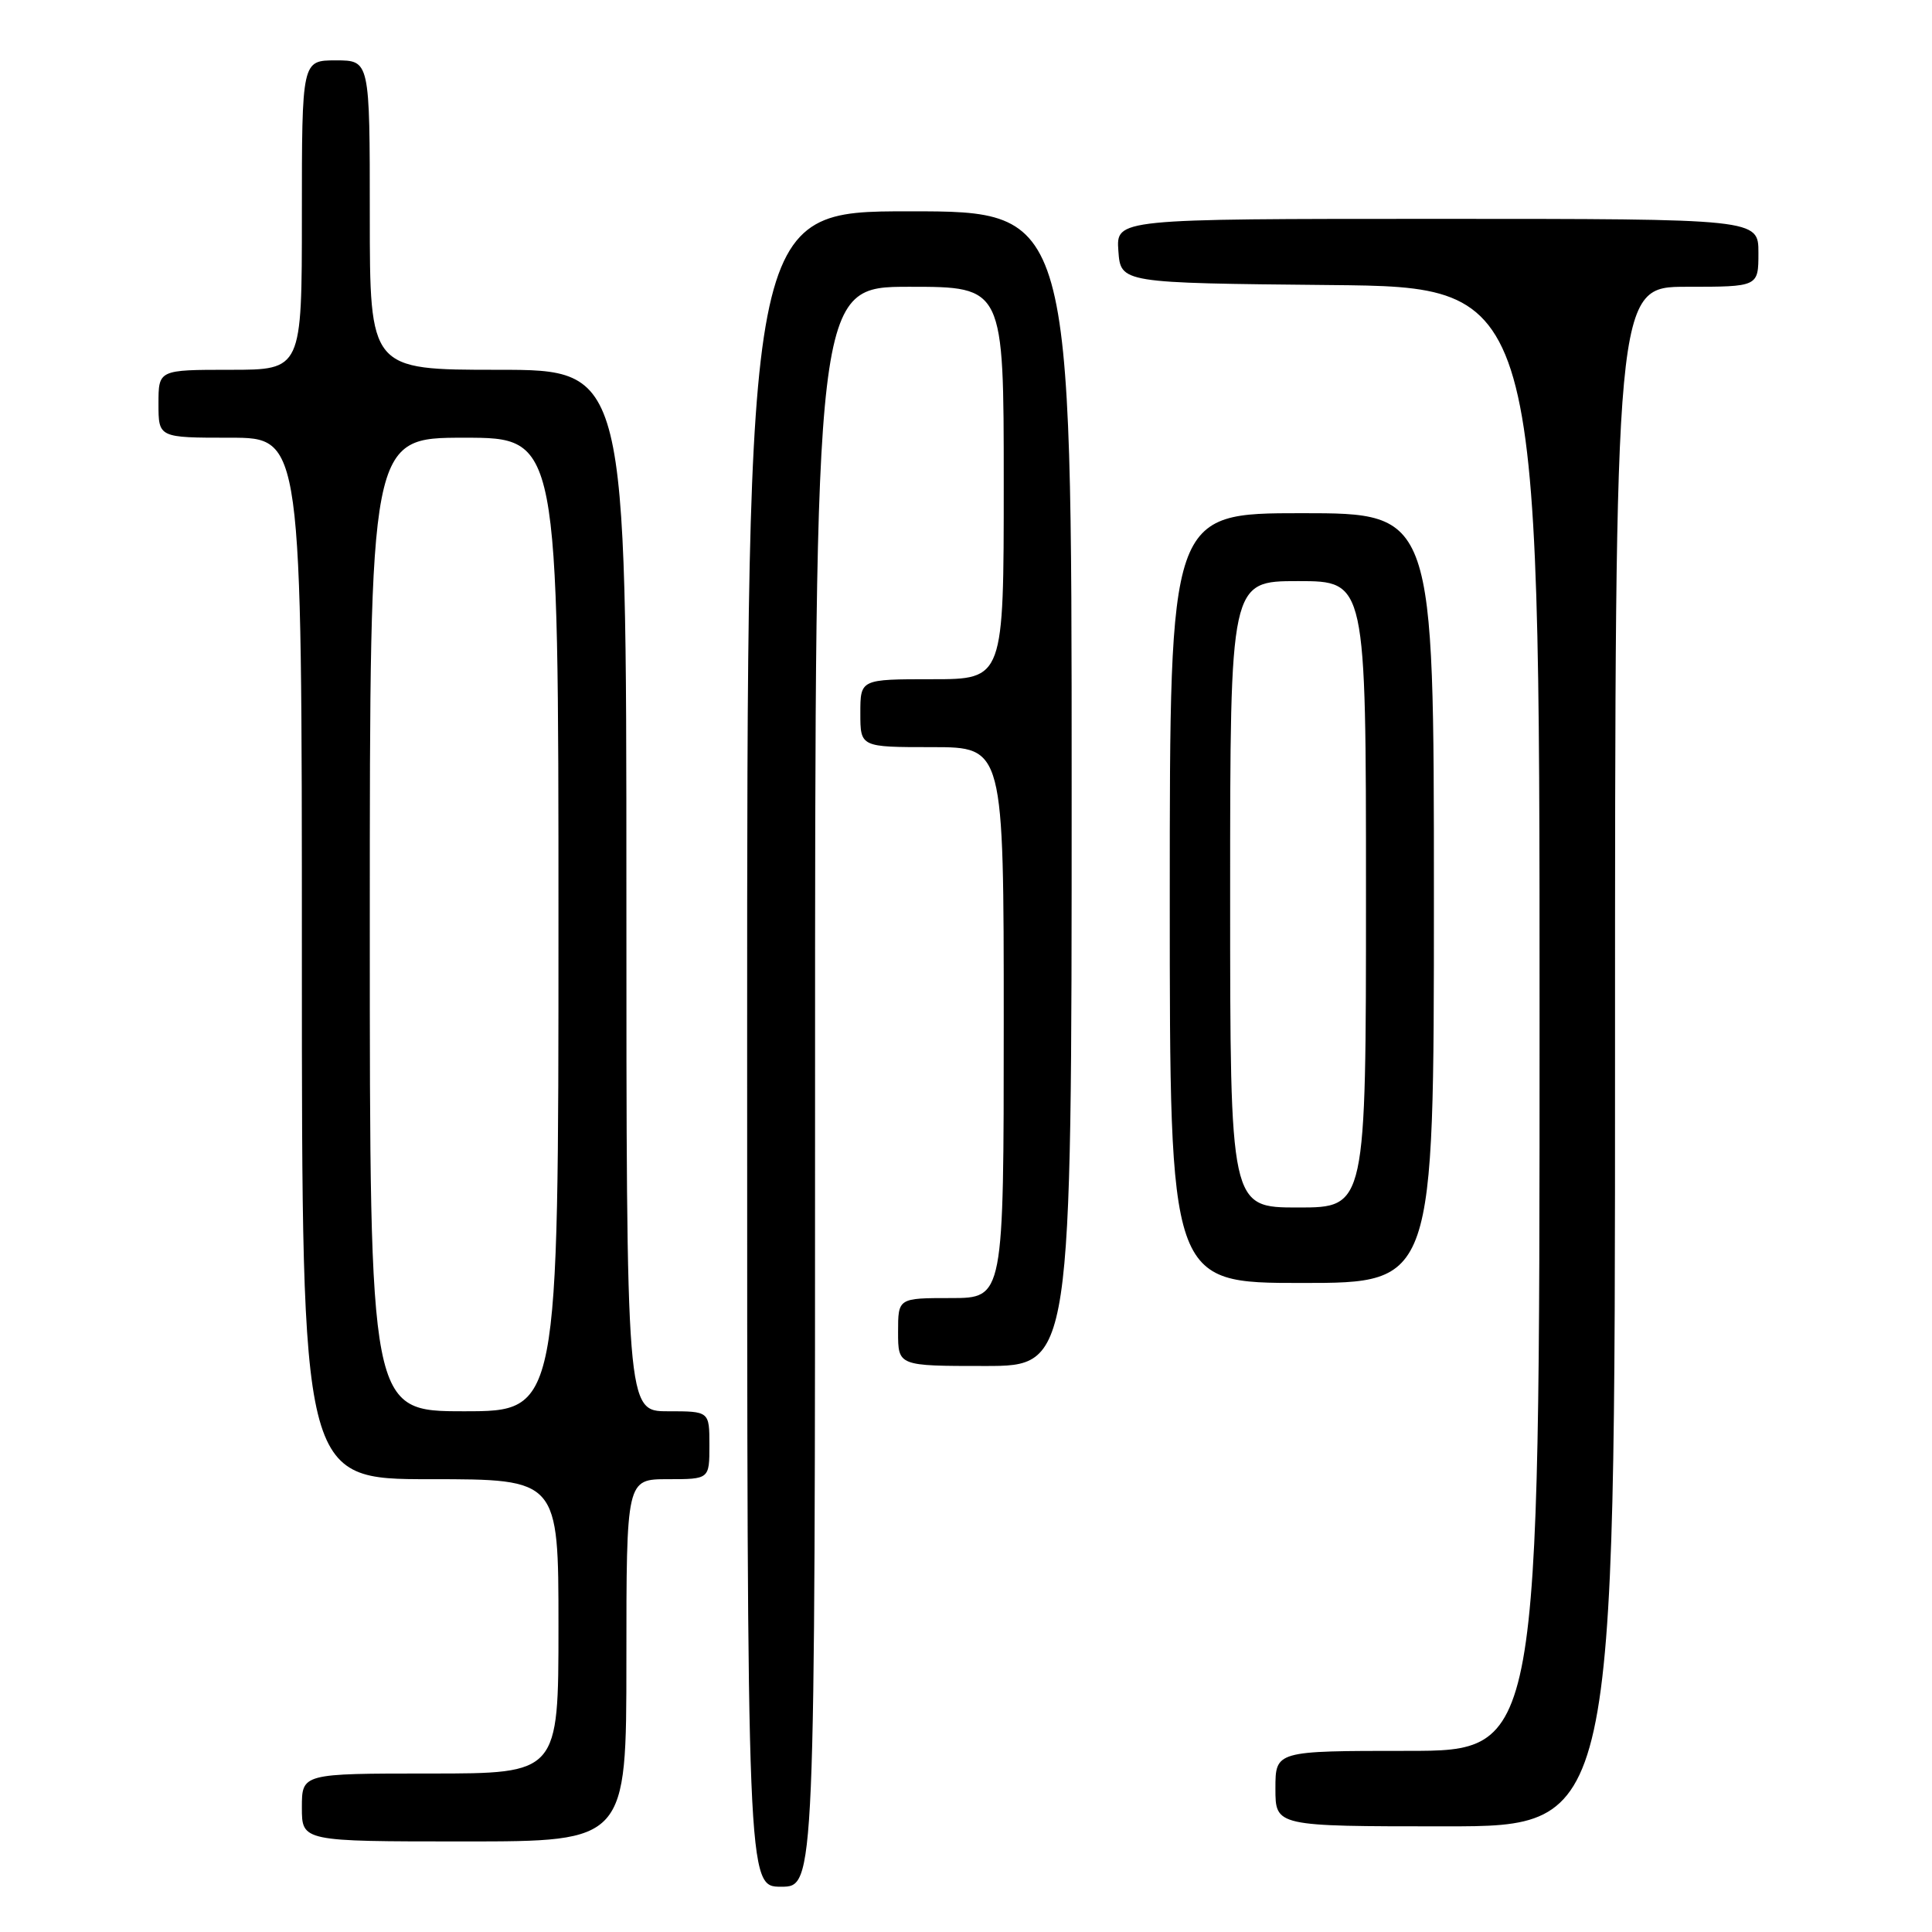 <?xml version="1.0" encoding="UTF-8" standalone="no"?>
<!DOCTYPE svg PUBLIC "-//W3C//DTD SVG 1.1//EN" "http://www.w3.org/Graphics/SVG/1.1/DTD/svg11.dtd" >
<svg xmlns="http://www.w3.org/2000/svg" xmlns:xlink="http://www.w3.org/1999/xlink" version="1.1" viewBox="0 0 256 256">
 <g >
 <path fill="currentColor"
d=" M 108.00 144.00 C 108.00 38.00 108.00 38.00 120.50 38.00 C 133.00 38.00 133.00 38.00 133.00 64.00 C 133.00 90.00 133.00 90.00 123.50 90.00 C 114.00 90.00 114.00 90.00 114.00 94.50 C 114.00 99.00 114.00 99.00 123.50 99.00 C 133.00 99.00 133.00 99.00 133.00 135.50 C 133.00 172.00 133.00 172.00 126.00 172.00 C 119.00 172.00 119.00 172.00 119.00 176.50 C 119.00 181.00 119.00 181.00 130.50 181.00 C 142.00 181.00 142.00 181.00 142.00 104.50 C 142.00 28.00 142.00 28.00 120.50 28.00 C 99.00 28.00 99.00 28.00 99.00 139.00 C 99.00 250.00 99.00 250.00 103.50 250.00 C 108.00 250.00 108.00 250.00 108.00 144.00 Z  M 83.00 220.00 C 83.00 196.00 83.00 196.00 88.50 196.00 C 94.00 196.00 94.00 196.00 94.00 191.50 C 94.00 187.00 94.00 187.00 88.50 187.00 C 83.00 187.00 83.00 187.00 83.00 118.00 C 83.00 49.00 83.00 49.00 66.00 49.00 C 49.00 49.00 49.00 49.00 49.00 28.50 C 49.00 8.00 49.00 8.00 44.50 8.00 C 40.00 8.00 40.00 8.00 40.00 28.50 C 40.00 49.00 40.00 49.00 30.50 49.00 C 21.00 49.00 21.00 49.00 21.00 53.50 C 21.00 58.00 21.00 58.00 30.50 58.00 C 40.00 58.00 40.00 58.00 40.00 127.00 C 40.00 196.00 40.00 196.00 57.00 196.00 C 74.00 196.00 74.00 196.00 74.00 215.50 C 74.00 235.00 74.00 235.00 57.00 235.00 C 40.00 235.00 40.00 235.00 40.00 239.50 C 40.00 244.00 40.00 244.00 61.50 244.00 C 83.00 244.00 83.00 244.00 83.00 220.00 Z  M 214.00 140.00 C 214.00 38.00 214.00 38.00 223.50 38.00 C 233.00 38.00 233.00 38.00 233.00 33.50 C 233.00 29.00 233.00 29.00 190.44 29.00 C 147.89 29.00 147.89 29.00 148.19 33.25 C 148.50 37.50 148.50 37.50 176.25 37.77 C 204.00 38.03 204.00 38.03 204.00 135.02 C 204.00 232.00 204.00 232.00 186.50 232.00 C 169.00 232.00 169.00 232.00 169.00 237.00 C 169.00 242.00 169.00 242.00 191.50 242.00 C 214.00 242.00 214.00 242.00 214.00 140.00 Z  M 190.00 119.00 C 190.00 68.00 190.00 68.00 172.50 68.00 C 155.00 68.00 155.00 68.00 155.00 119.00 C 155.00 170.00 155.00 170.00 172.50 170.00 C 190.00 170.00 190.00 170.00 190.00 119.00 Z  M 49.00 122.50 C 49.00 58.00 49.00 58.00 61.50 58.00 C 74.00 58.00 74.00 58.00 74.00 122.50 C 74.00 187.00 74.00 187.00 61.50 187.00 C 49.00 187.00 49.00 187.00 49.00 122.50 Z  M 163.00 118.50 C 163.00 77.00 163.00 77.00 172.00 77.00 C 181.00 77.00 181.00 77.00 181.00 118.50 C 181.00 160.00 181.00 160.00 172.00 160.00 C 163.00 160.00 163.00 160.00 163.00 118.50 Z "/>
</g>
</svg>
